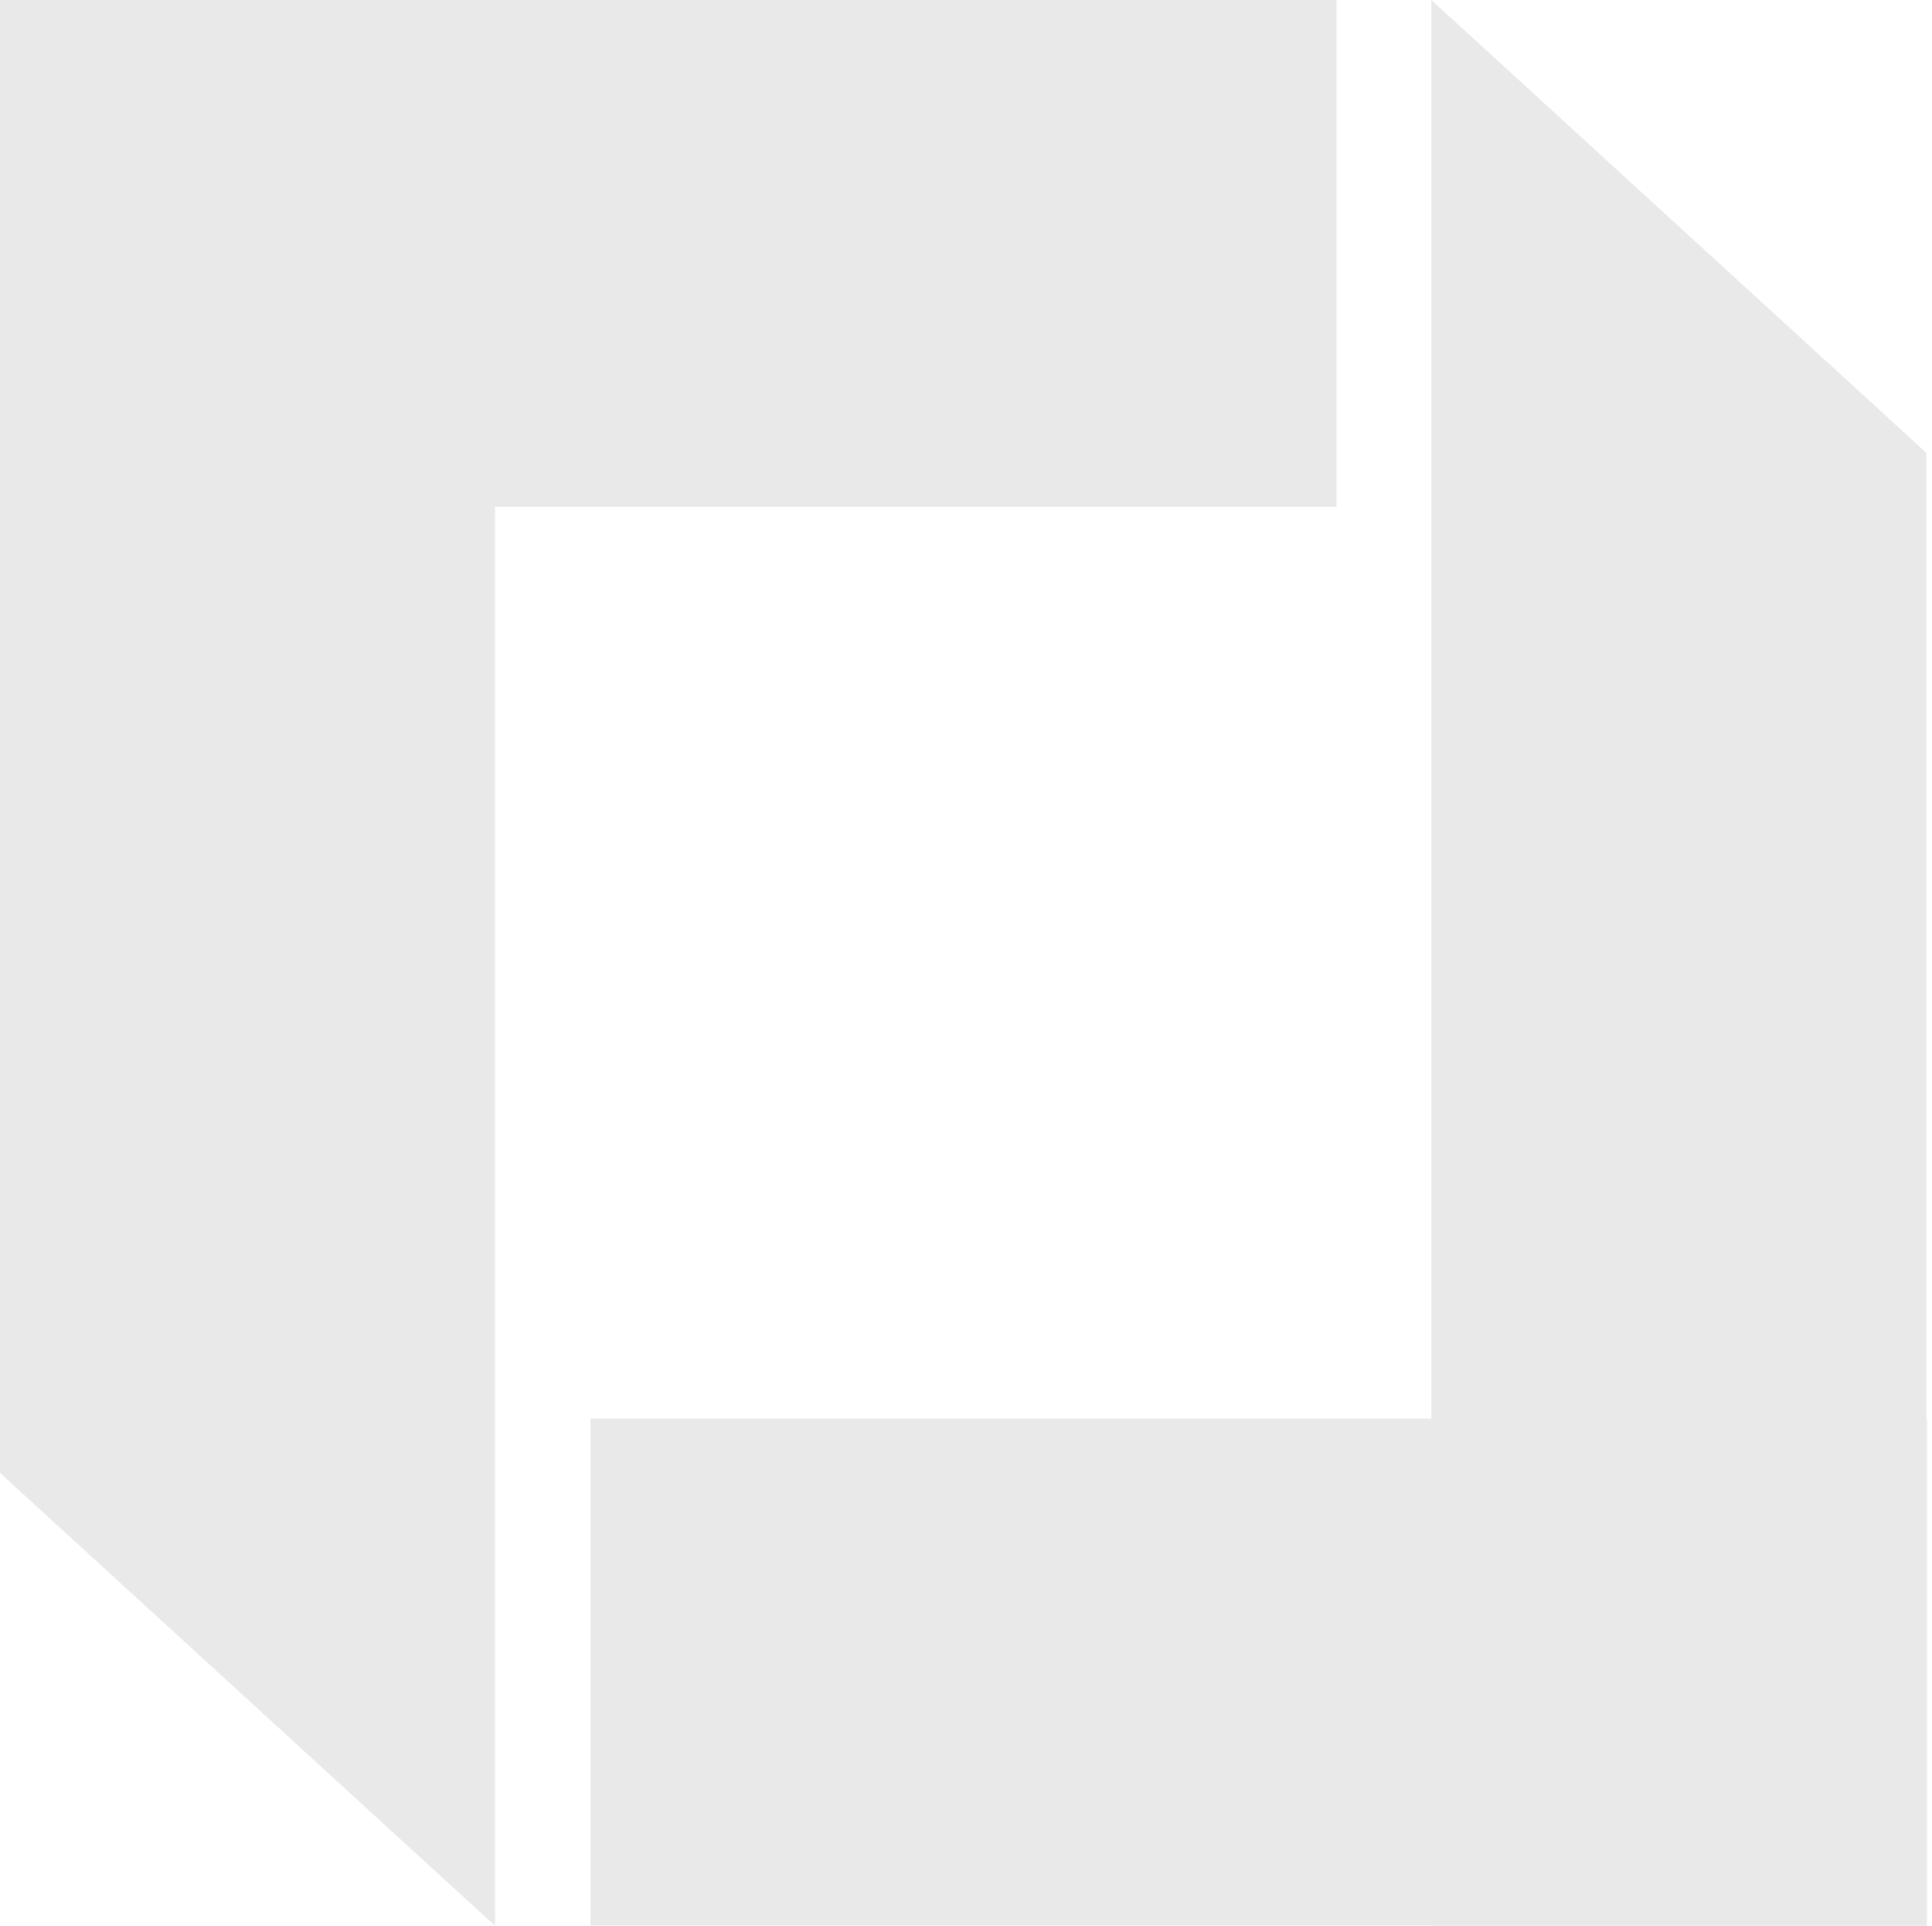 <svg width="301" height="300" viewBox="0 0 301 300" fill="none" xmlns="http://www.w3.org/2000/svg">
<path d="M0 229.453V0H77.121V300L0 229.453Z" fill="#E9E9E9"/>
<path d="M208.226 0H0V78.947H208.226V0Z" fill="#E9E9E9"/>
<path d="M300.121 70.547V300H223V0L300.121 70.547Z" fill="#E9E9E9"/>
<path d="M92 299.947H300.226V221H92V299.947Z" fill="#E9E9E9"/>
</svg>
